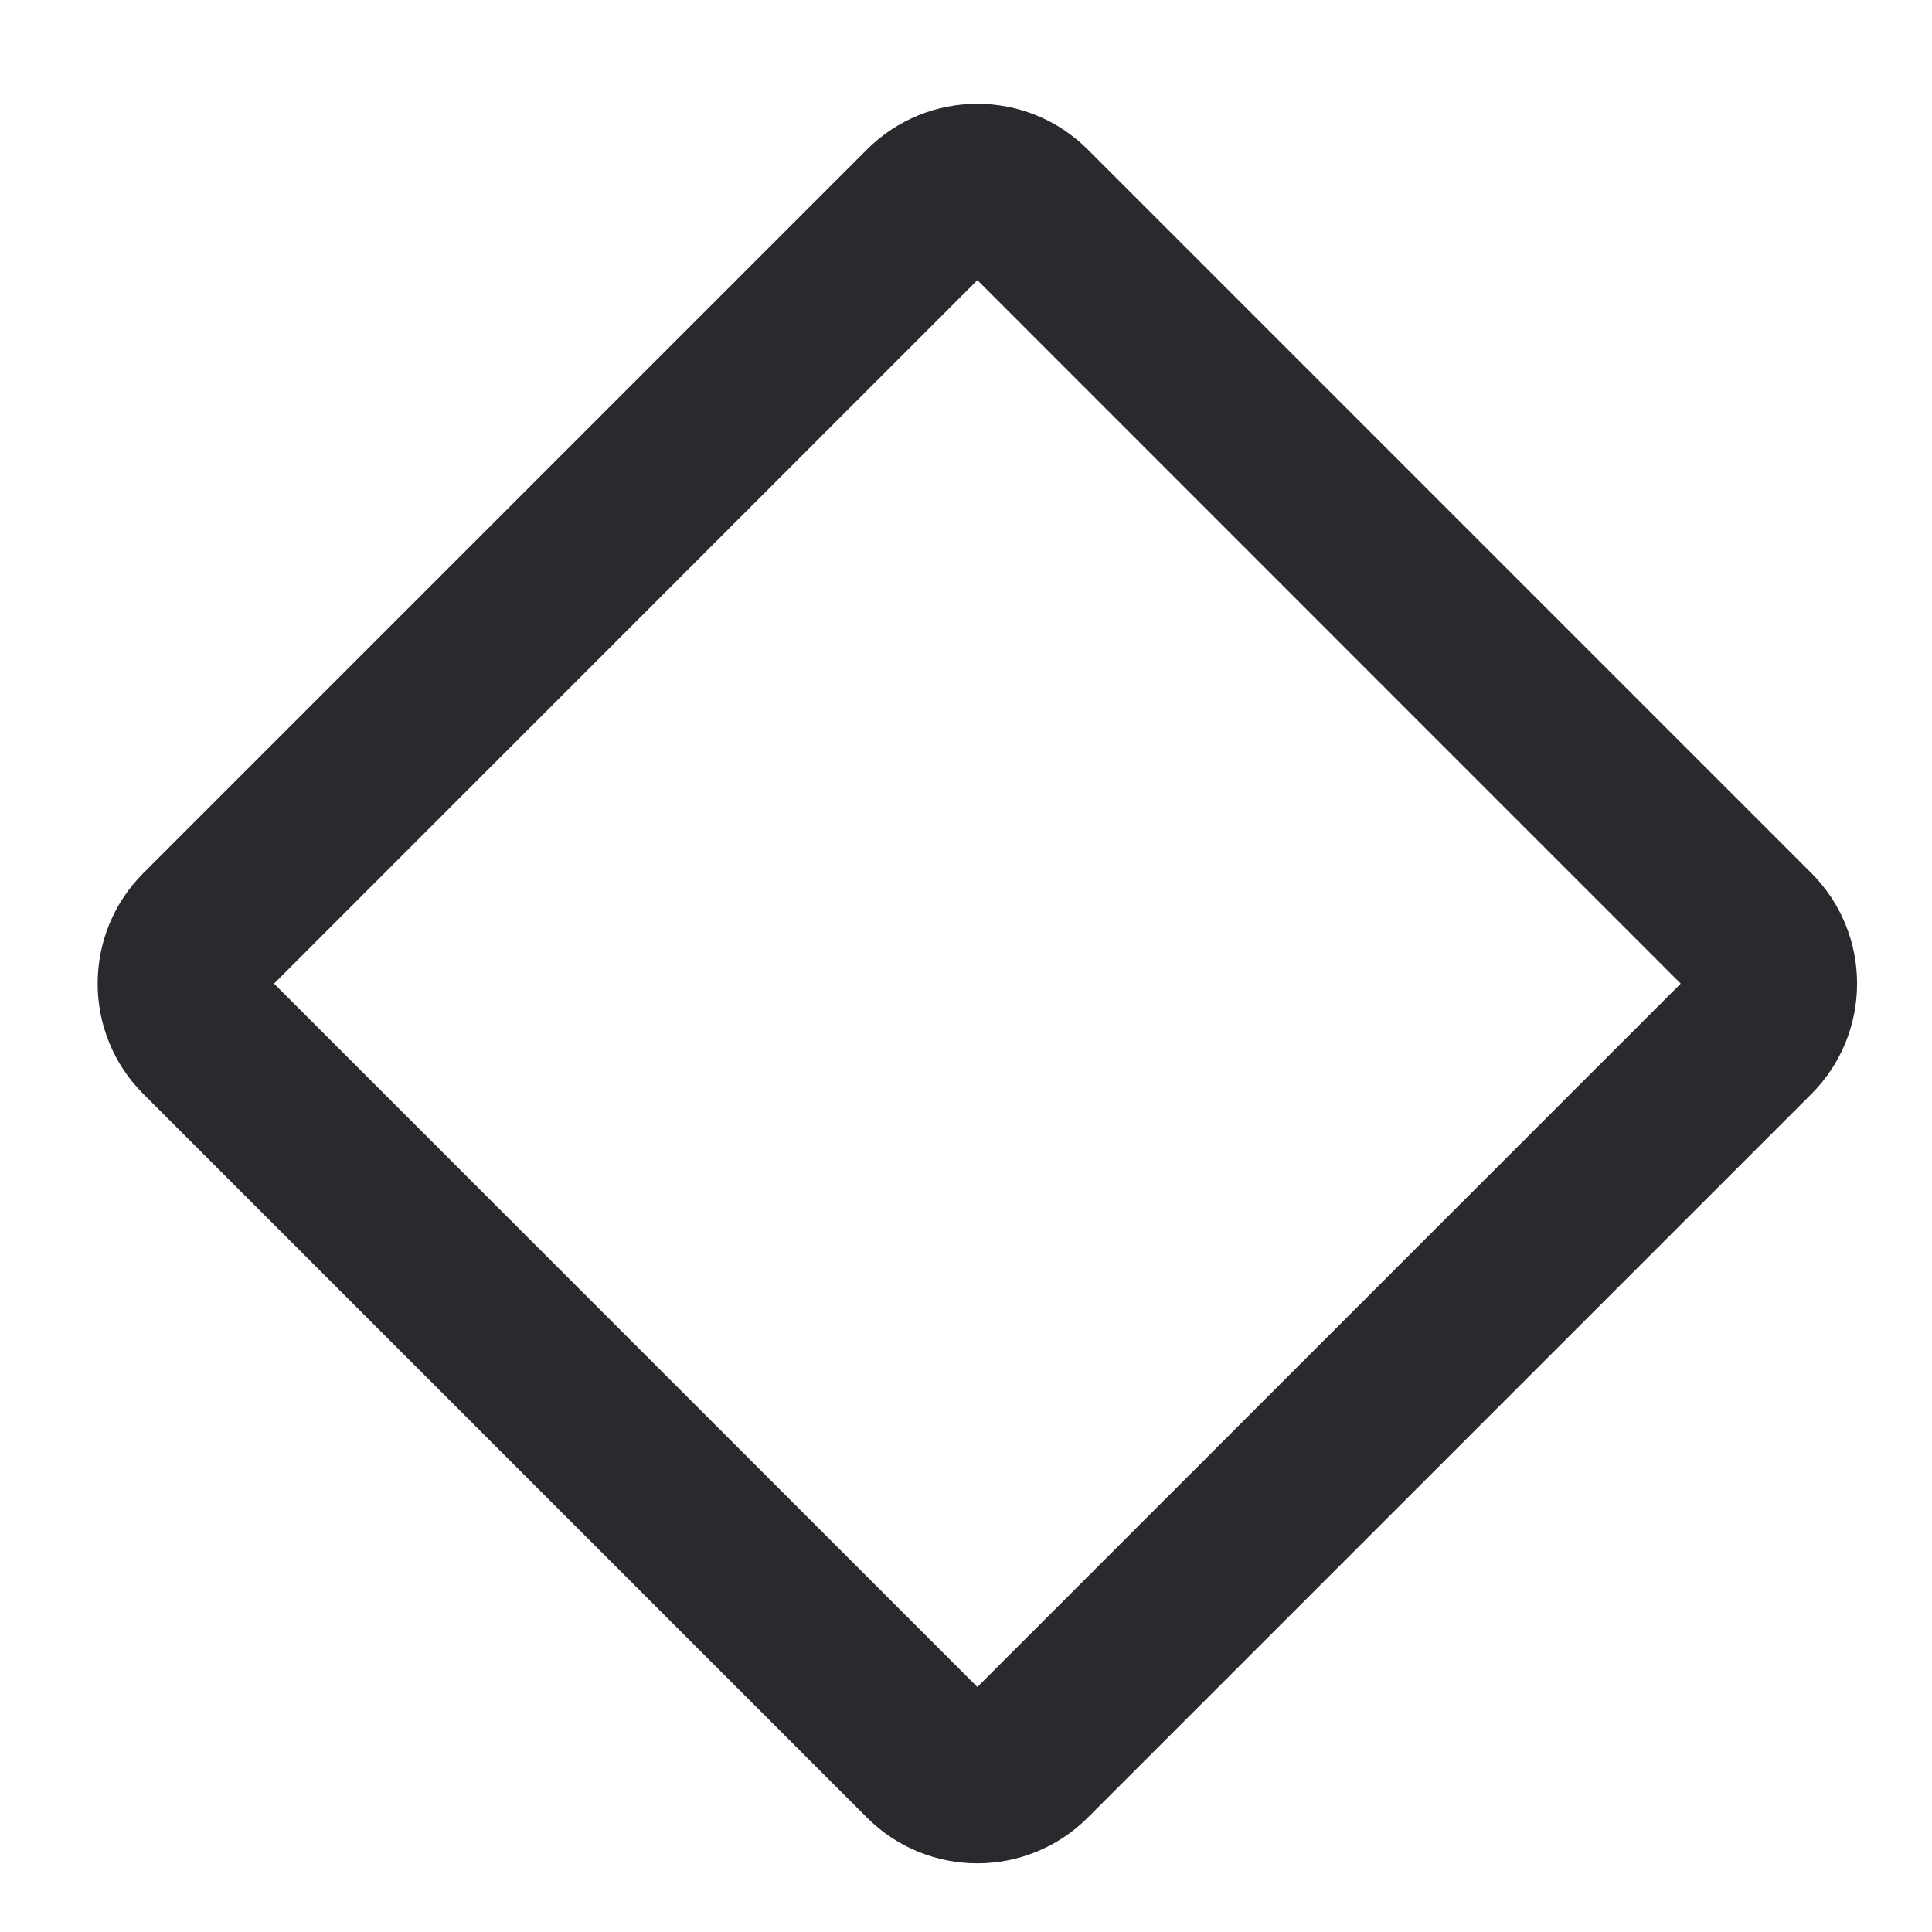 <svg width="17" height="17" viewBox="0 0 17 17" fill="none" xmlns="http://www.w3.org/2000/svg">
<path fill-rule="evenodd" clip-rule="evenodd" d="M7.628 1.316C8.165 0.779 9.035 0.779 9.572 1.316L15.938 7.682C16.475 8.219 16.475 9.09 15.938 9.627L9.572 15.993C9.035 16.53 8.165 16.53 7.628 15.993L1.262 9.627C0.725 9.09 0.725 8.219 1.262 7.682L7.628 1.316ZM8.6 2.465L2.411 8.655L8.6 14.844L14.789 8.655L8.6 2.465Z" fill="#292A2E"/>
</svg>
